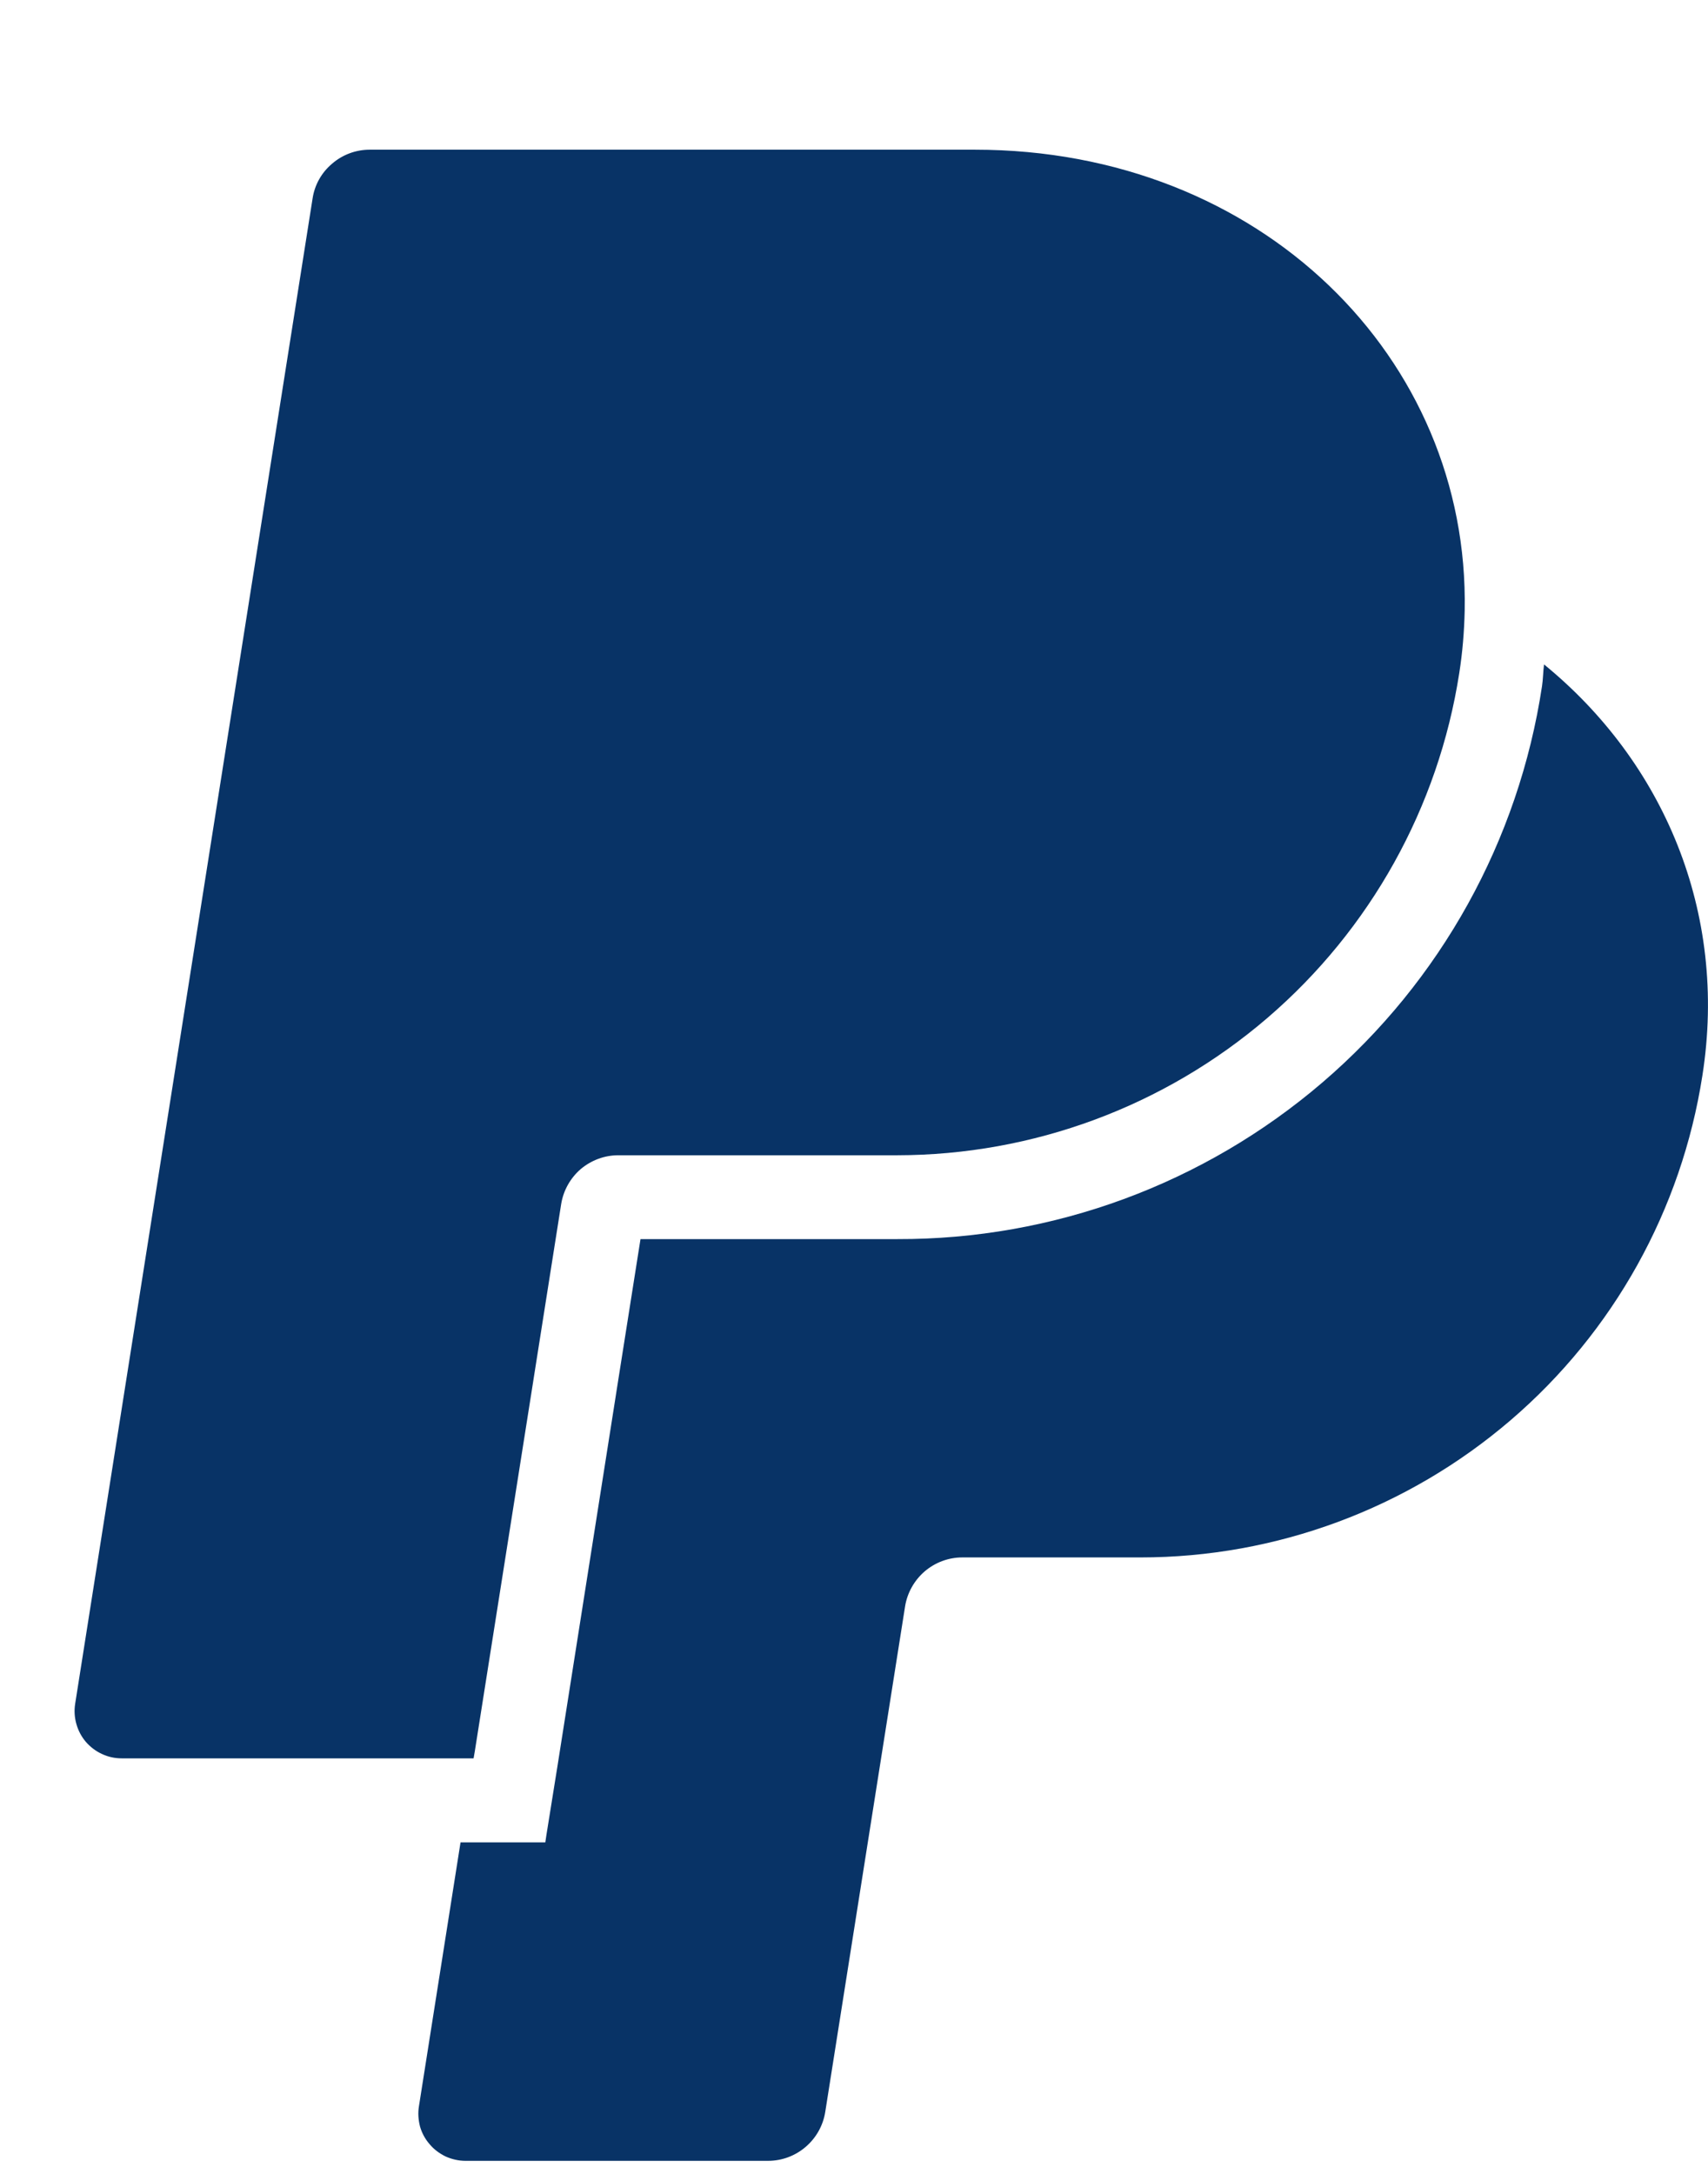 <svg width="11" height="14" viewBox="0 0 11 14" fill="none" xmlns="http://www.w3.org/2000/svg">
<path d="M3.05 11.324H0.784C0.74 11.324 0.697 11.315 0.657 11.296C0.617 11.278 0.582 11.251 0.553 11.218C0.525 11.185 0.504 11.146 0.492 11.103C0.48 11.061 0.477 11.017 0.484 10.973L2.013 1.279C2.026 1.191 2.071 1.111 2.139 1.054C2.206 0.996 2.292 0.964 2.381 0.964H6.278C8.122 0.964 9.464 2.307 9.433 3.932C9.43 4.067 9.419 4.202 9.398 4.335C9.264 5.199 8.825 5.987 8.162 6.556C7.498 7.126 6.653 7.439 5.778 7.44H3.982C3.893 7.44 3.808 7.472 3.74 7.529C3.673 7.587 3.628 7.667 3.614 7.755L3.439 8.864L3.432 8.909L3.058 11.278L3.05 11.324ZM9.944 4.279C9.938 4.326 9.938 4.373 9.931 4.419C9.781 5.412 9.279 6.318 8.517 6.971C7.754 7.625 6.783 7.983 5.779 7.98H4.125L3.972 8.949L3.965 8.994L3.592 11.363L3.519 11.818L3.512 11.865H2.966L2.698 13.565C2.691 13.608 2.694 13.652 2.705 13.695C2.717 13.737 2.738 13.776 2.767 13.809C2.795 13.843 2.831 13.869 2.87 13.888C2.91 13.906 2.954 13.916 2.997 13.916H4.947C5.13 13.916 5.287 13.781 5.315 13.6L5.829 10.345C5.843 10.258 5.888 10.178 5.955 10.12C6.023 10.062 6.109 10.03 6.197 10.03H7.345C8.219 10.03 9.064 9.716 9.728 9.147C10.392 8.578 10.83 7.79 10.964 6.926C11.129 5.874 10.712 4.906 9.944 4.279Z" fill="#083366"/>
</svg>
